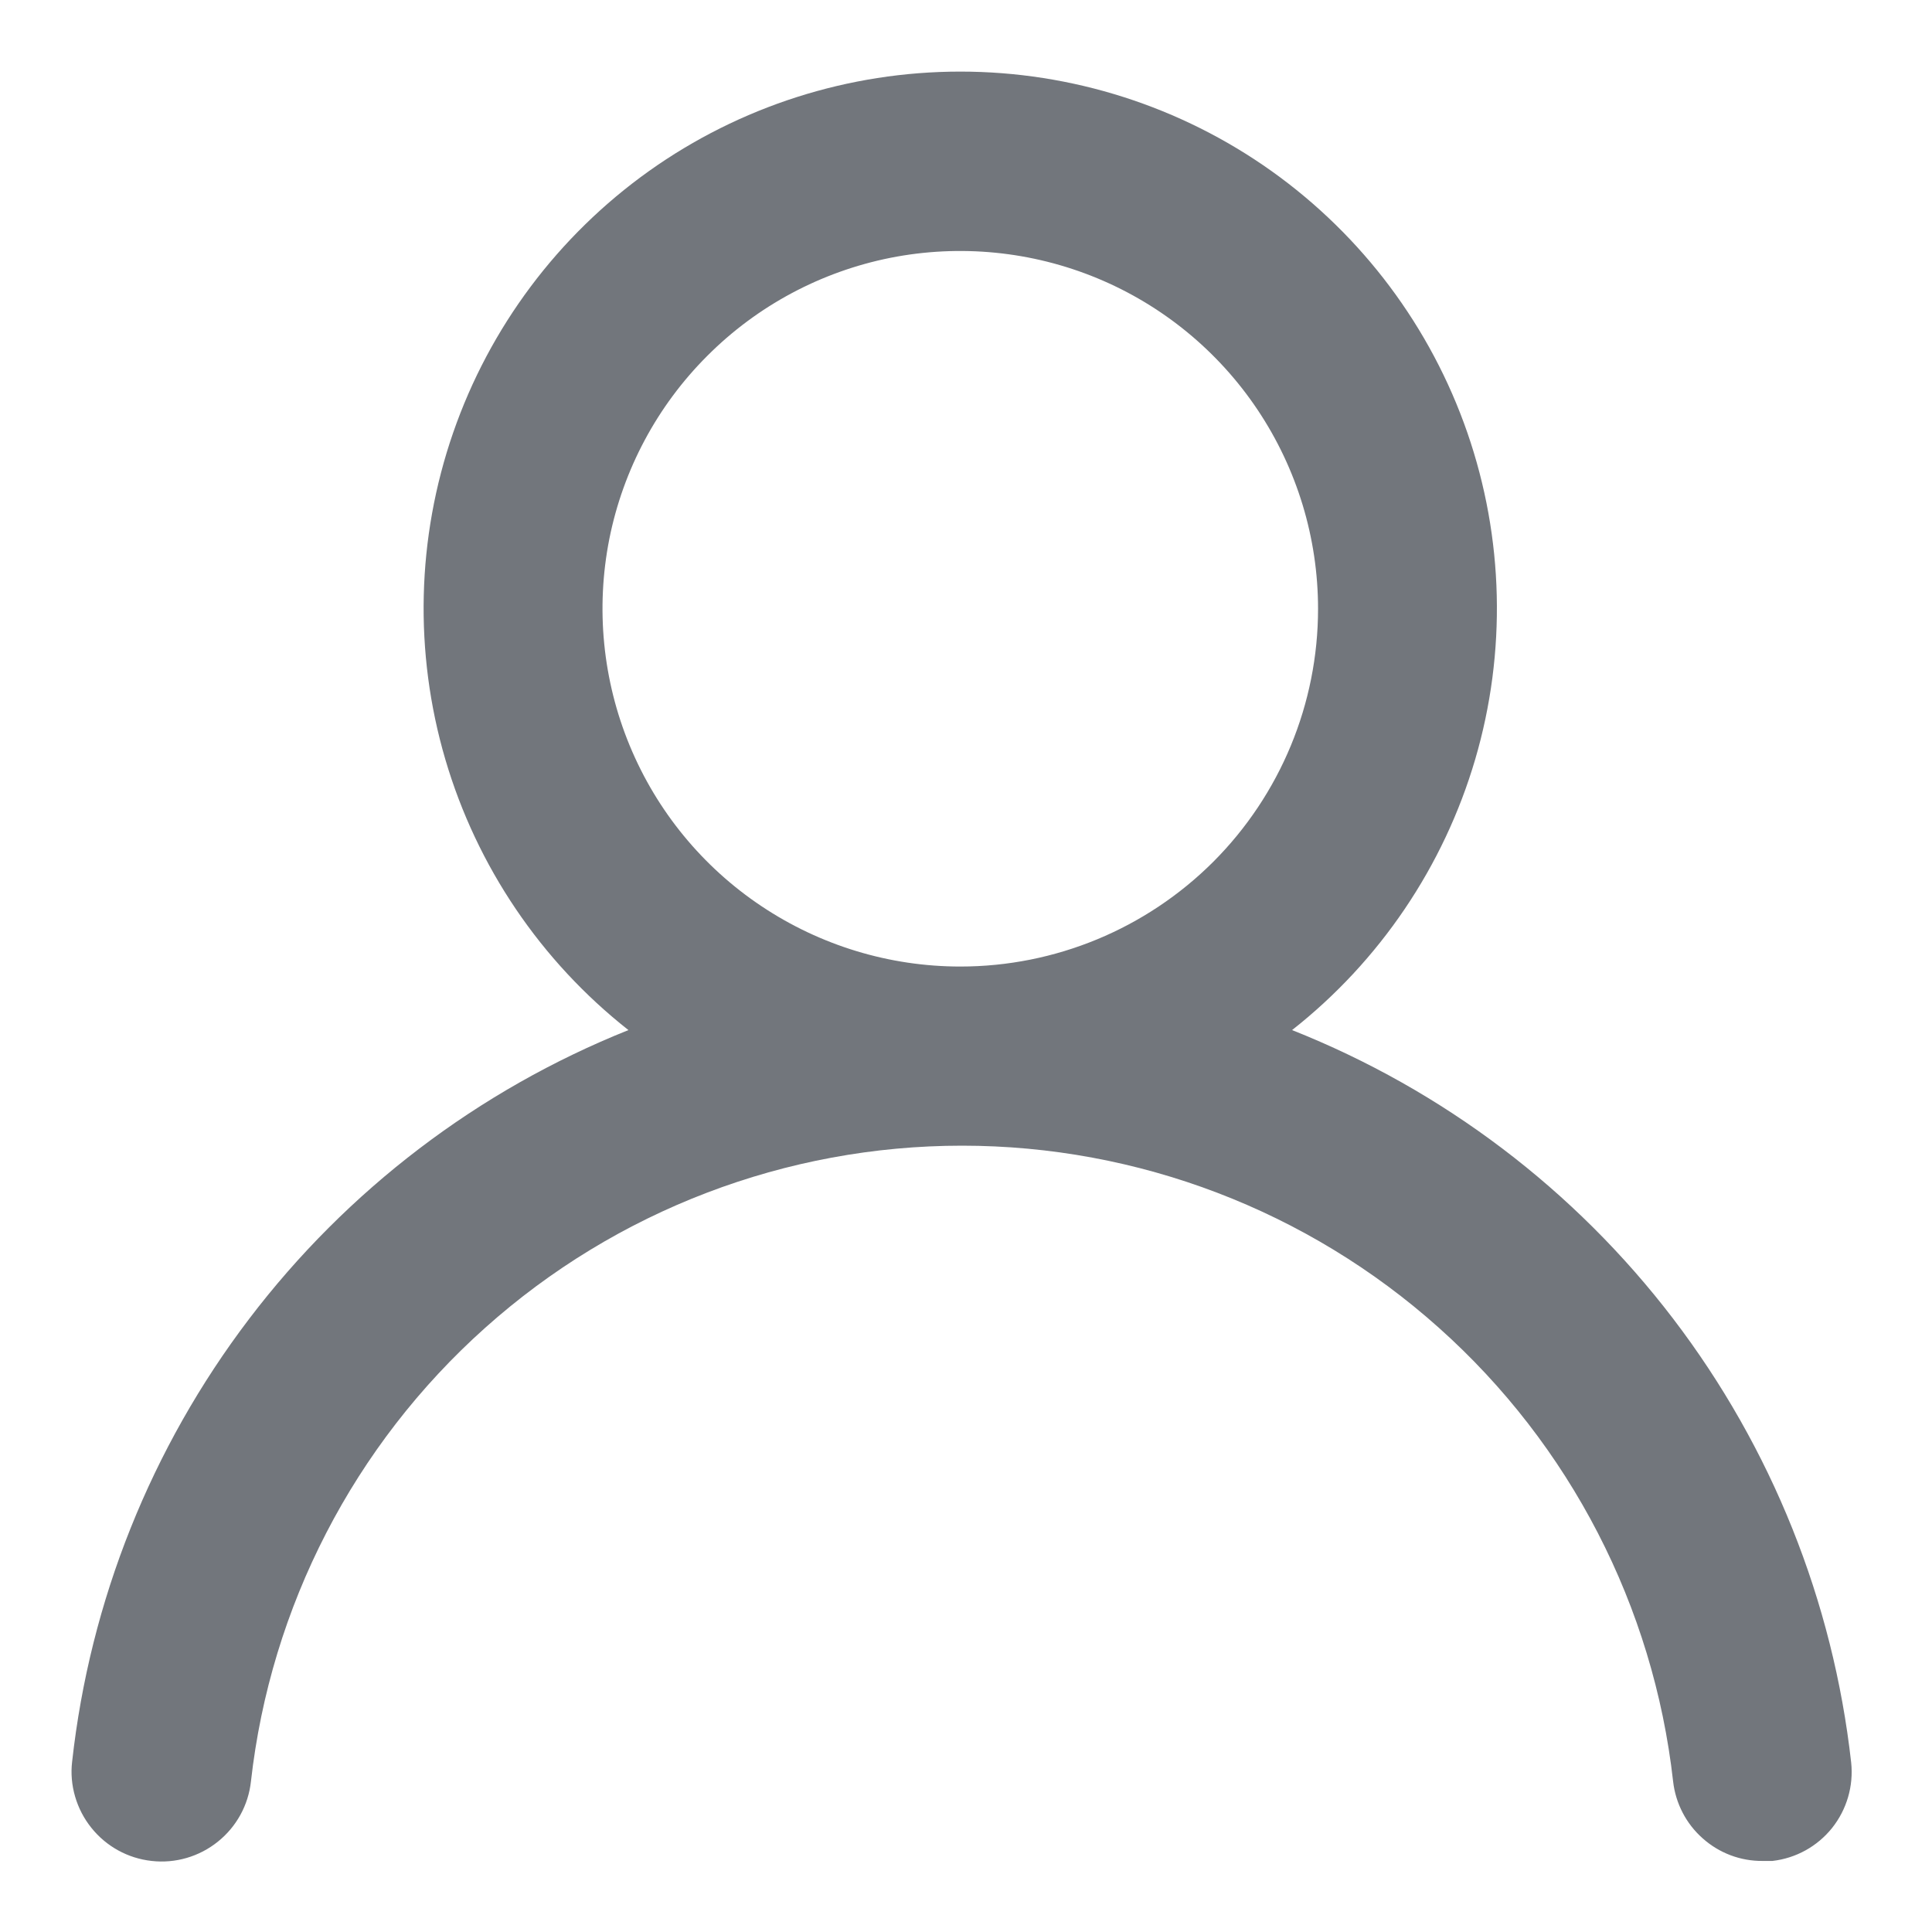 <svg width="18" height="18" viewBox="0 0 18 18" fill="none" xmlns="http://www.w3.org/2000/svg">
<path d="M12.038 9.597C12.855 8.954 13.451 8.072 13.744 7.075C14.037 6.077 14.011 5.013 13.671 4.031C13.331 3.049 12.693 2.197 11.847 1.594C11 0.991 9.986 0.667 8.947 0.667C7.907 0.667 6.893 0.991 6.046 1.594C5.2 2.197 4.562 3.049 4.222 4.031C3.882 5.013 3.856 6.077 4.149 7.075C4.442 8.072 5.038 8.954 5.855 9.597C4.455 10.157 3.233 11.088 2.321 12.288C1.408 13.489 0.838 14.914 0.672 16.413C0.659 16.523 0.669 16.633 0.7 16.739C0.731 16.845 0.782 16.943 0.851 17.029C0.99 17.203 1.192 17.314 1.413 17.338C1.634 17.363 1.856 17.298 2.029 17.159C2.203 17.02 2.314 16.818 2.338 16.597C2.521 14.968 3.298 13.463 4.52 12.371C5.742 11.278 7.324 10.674 8.963 10.674C10.602 10.674 12.184 11.278 13.406 12.371C14.629 13.463 15.405 14.968 15.588 16.597C15.611 16.801 15.709 16.991 15.863 17.127C16.016 17.264 16.215 17.34 16.422 17.338H16.513C16.732 17.313 16.931 17.203 17.069 17.031C17.206 16.859 17.27 16.64 17.247 16.422C17.079 14.918 16.506 13.489 15.589 12.287C14.671 11.084 13.444 10.155 12.038 9.597ZM8.947 9.005C8.287 9.005 7.643 8.809 7.095 8.443C6.546 8.077 6.119 7.556 5.867 6.947C5.615 6.338 5.549 5.668 5.677 5.021C5.806 4.375 6.123 3.781 6.59 3.315C7.056 2.848 7.65 2.531 8.296 2.402C8.943 2.274 9.613 2.34 10.222 2.592C10.831 2.844 11.352 3.272 11.718 3.82C12.084 4.368 12.28 5.012 12.28 5.672C12.28 6.556 11.929 7.403 11.304 8.029C10.678 8.654 9.831 9.005 8.947 9.005Z" fill="#72767C"/>
</svg>
